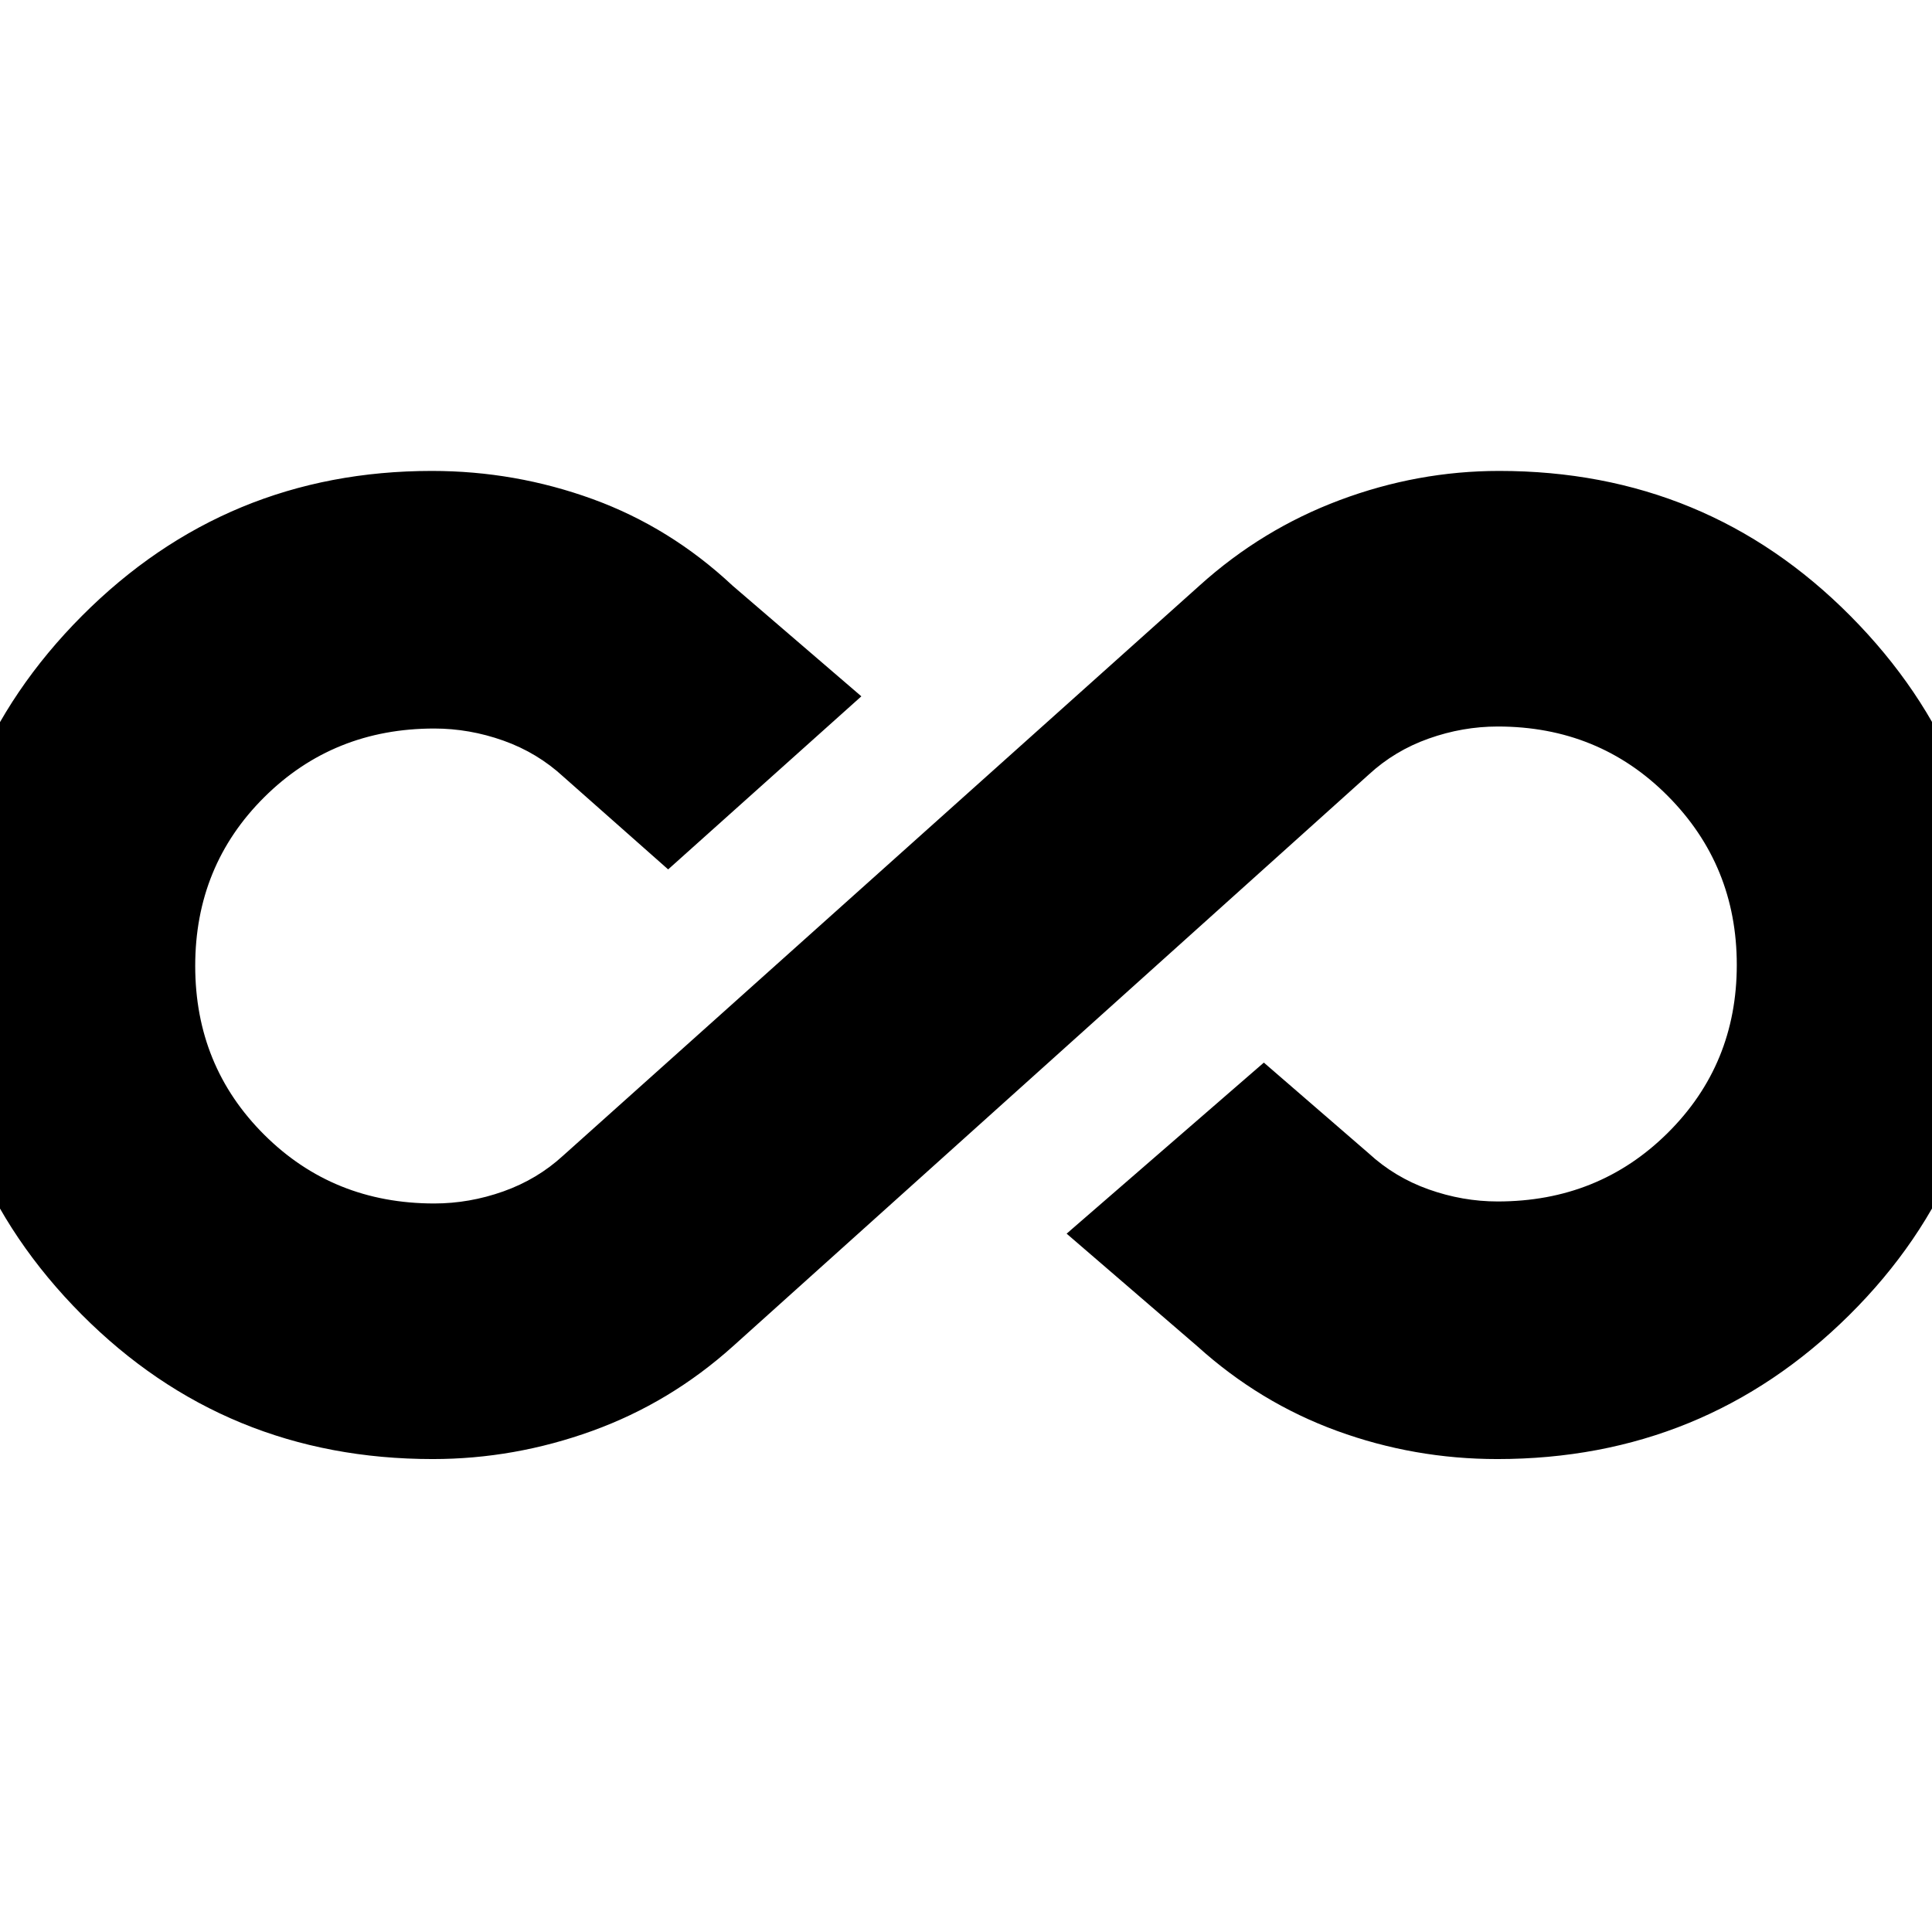 <svg xmlns="http://www.w3.org/2000/svg" height="20" viewBox="0 -960 960 960" width="20"><path d="M215.02-235Q112-235 40.5-306.9-31-378.79-31-480.4-31-582 40.75-654q71.74-72 173.82-72 41.43 0 79.93 14 38.5 14 69.5 43l64 55-96 86-52-46q-13-12-29.89-18t-34.32-6q-50.14 0-84.46 34.1Q97-529.79 97-480.05q0 49.74 34.29 83.89Q165.58-362 215.77-362q17.45 0 34.34-6 16.89-6 29.74-17.81L596-669q31-28 69.71-42.5 38.71-14.5 79.26-14.5 103 0 174.51 72.08Q991-581.85 991-480.87 991-378 918.84-306.5T744.01-235q-41.31 0-79.66-14Q626-263 595-291l-65-56 98-85 52 45q13 12 29.89 18t34.32 6q50.14 0 84.46-34.05Q863-431.11 863-480.55q0-49.45-34.29-83.95T744.23-599q-17.45 0-34.34 6-16.89 6-29.74 17.86L364.24-291.08Q333-263 294.28-249q-38.71 14-79.26 14Z"/></svg>